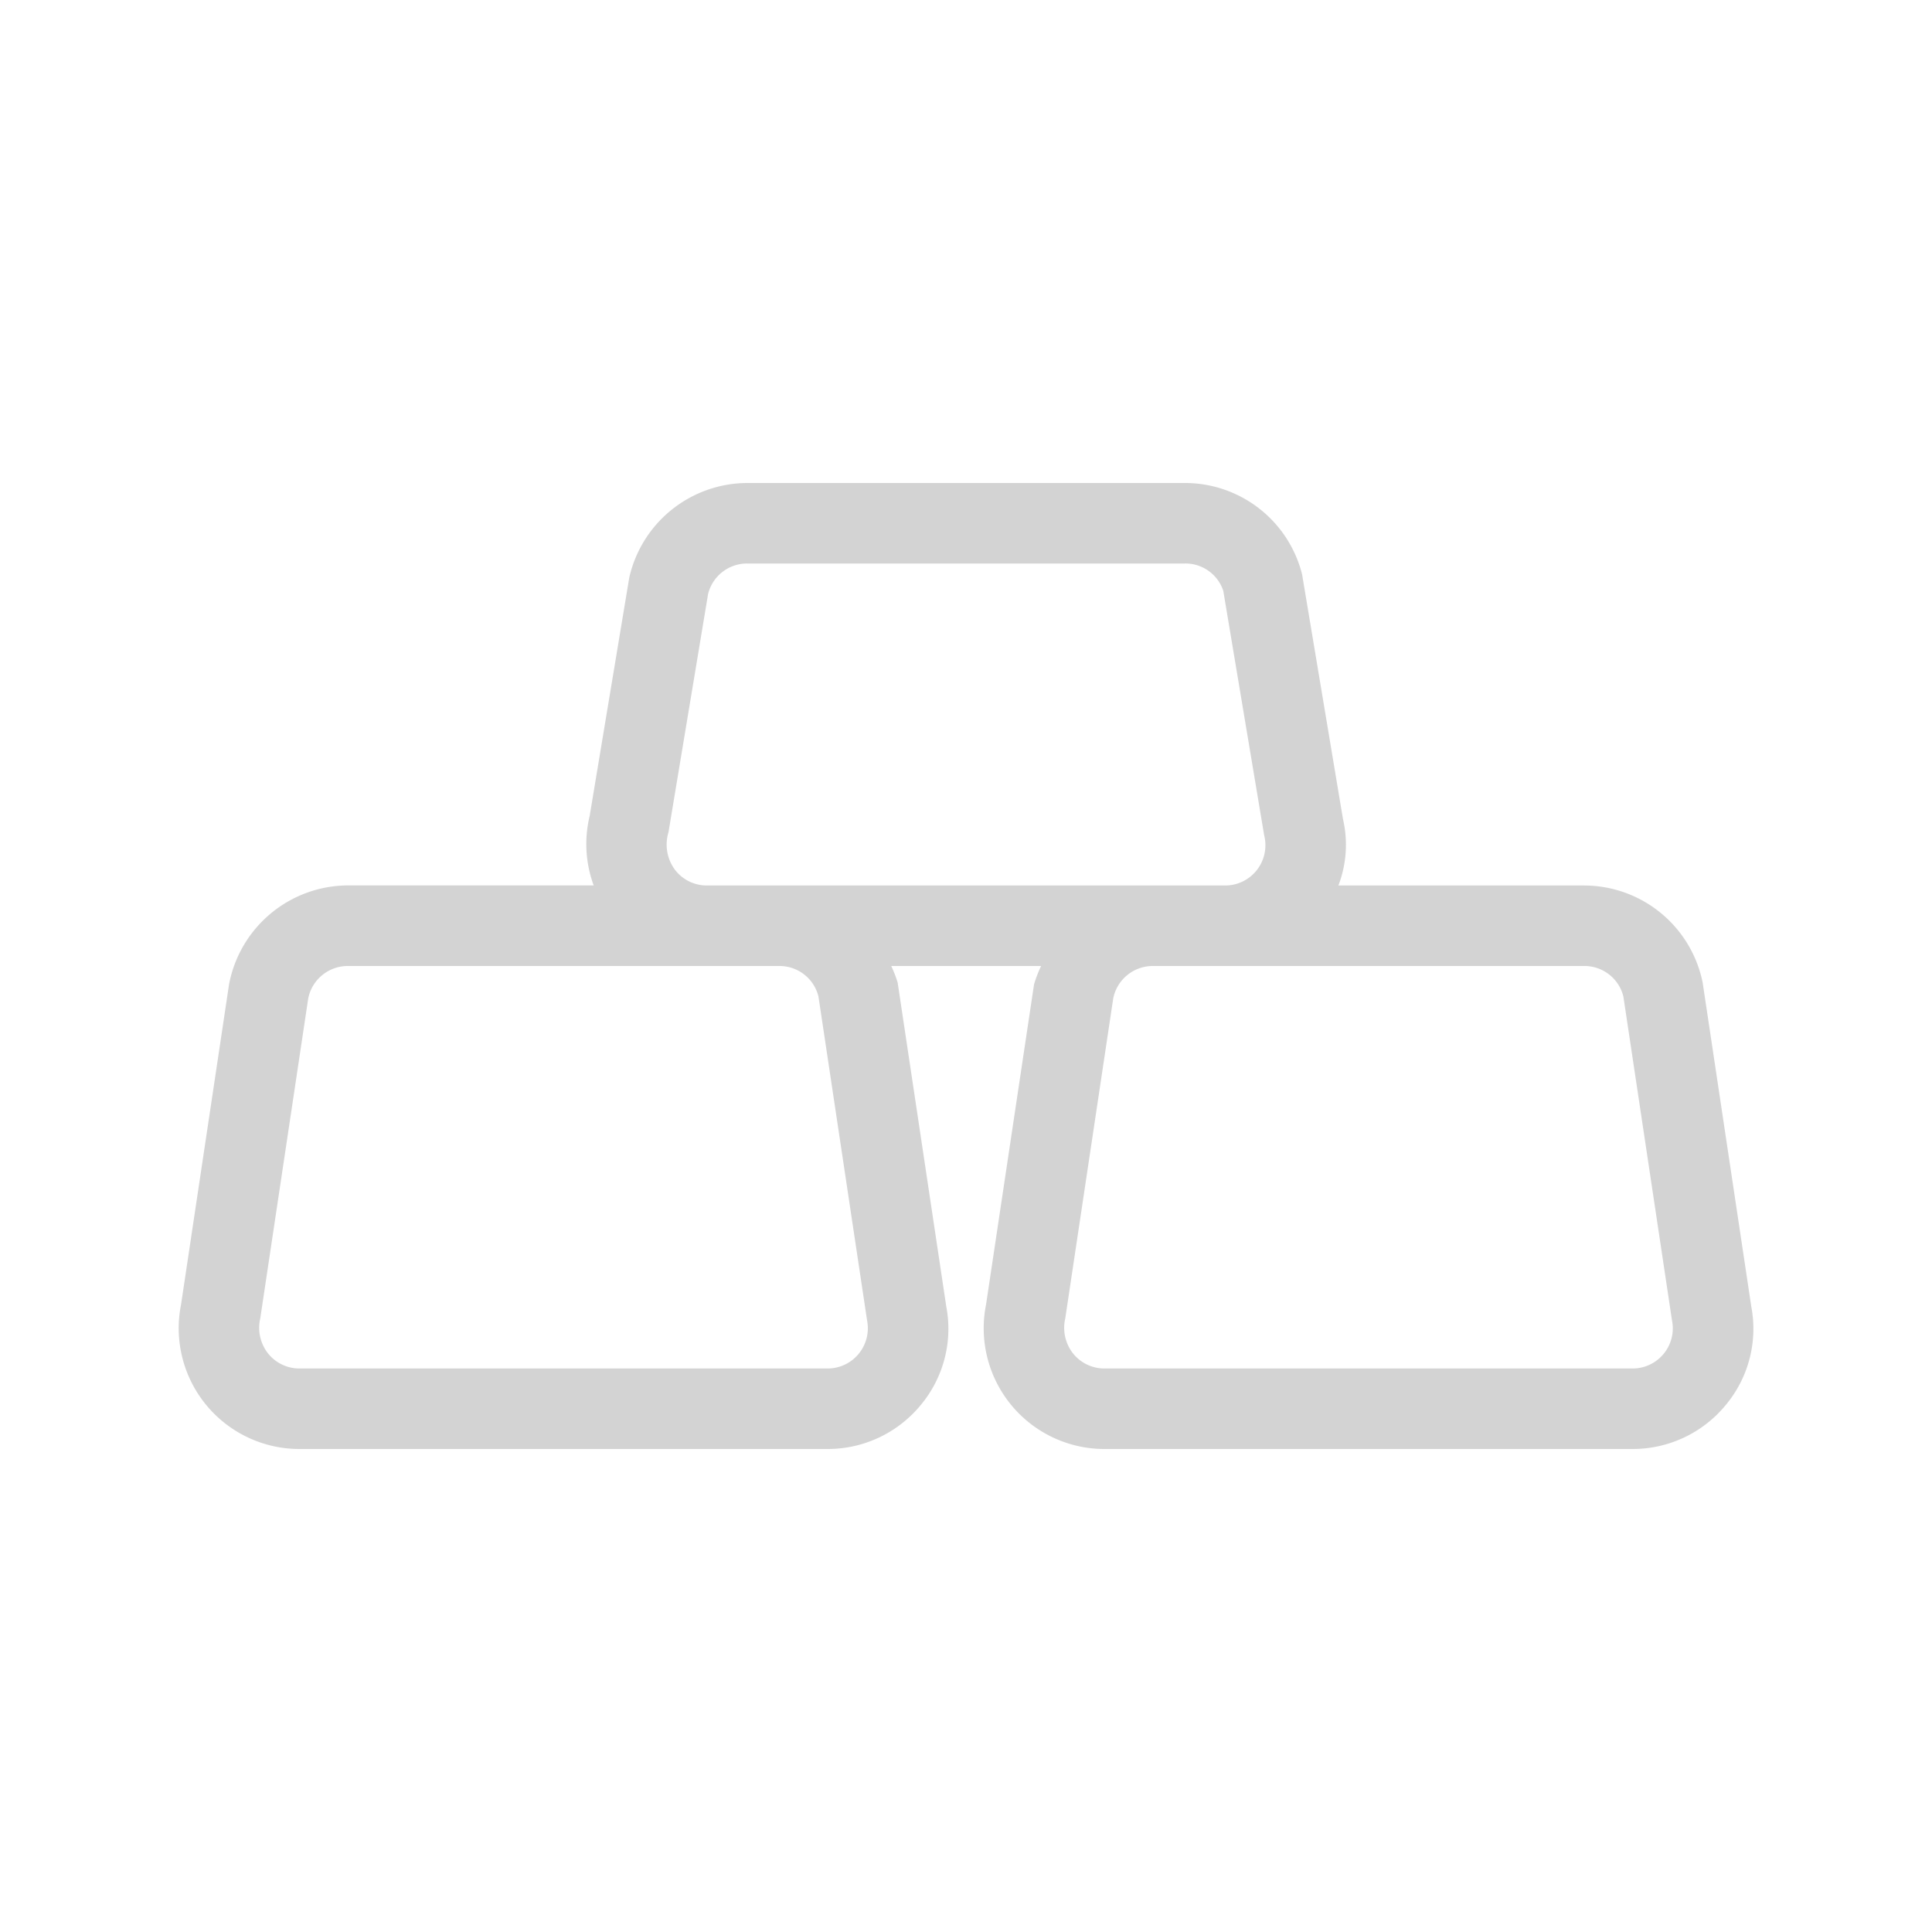 

<!-- Uploaded to: SVG Repo, www.svgrepo.com, Generator: SVG Repo Mixer Tools -->
<svg fill="lightgray" width="18px" height="18px" viewBox="0 0 24 24" xmlns="http://www.w3.org/2000/svg">

<g id="gold">

<path d="M21.755,16.23l-.604-4.024A1.504,1.504,0,0,0,19.681,11H16.626a1.414,1.414,0,0,0,.057-.825l-.508-3.04A1.5,1.5,0,0,0,14.719,6H9.281A1.508,1.508,0,0,0,7.817,7.175l-.492,2.961a1.487,1.487,0,0,0,.05.863H4.319A1.509,1.509,0,0,0,2.845,12.23L2.249,16.206A1.5,1.5,0,0,0,3.72,18H10.28a1.495,1.495,0,0,0,1.16-.549,1.477,1.477,0,0,0,.315-1.221l-.604-4.024a1.423,1.423,0,0,0-.08-.206h1.862a1.493,1.493,0,0,0-.088.23l-.596,3.976A1.5,1.5,0,0,0,13.72,18H20.28a1.495,1.495,0,0,0,1.16-.549A1.477,1.477,0,0,0,21.755,16.23ZM8.387,10.808a.526.526,0,0,1-.083-.469l.492-2.96A.499.499,0,0,1,9.281,7h5.438a.495.495,0,0,1,.477.339l.508,3.038A.5.5,0,0,1,15.219,11H8.781A.498.498,0,0,1,8.387,10.808Zm1.78,1.57.604,4.024A.5.5,0,0,1,10.28,17H3.72a.499.499,0,0,1-.387-.183.515.515,0,0,1-.1-.439l.596-3.976A.501.501,0,0,1,4.319,12H9.681A.498.498,0,0,1,10.167,12.378Zm10.5,4.439A.499.499,0,0,1,20.28,17H13.72a.499.499,0,0,1-.387-.183.515.515,0,0,1-.1-.439l.596-3.976a.501.501,0,0,1,.49-.402h5.361a.498.498,0,0,1,.486.378l.604,4.024A.497.497,0,0,1,20.667,16.817Z"/>

</g>

</svg>